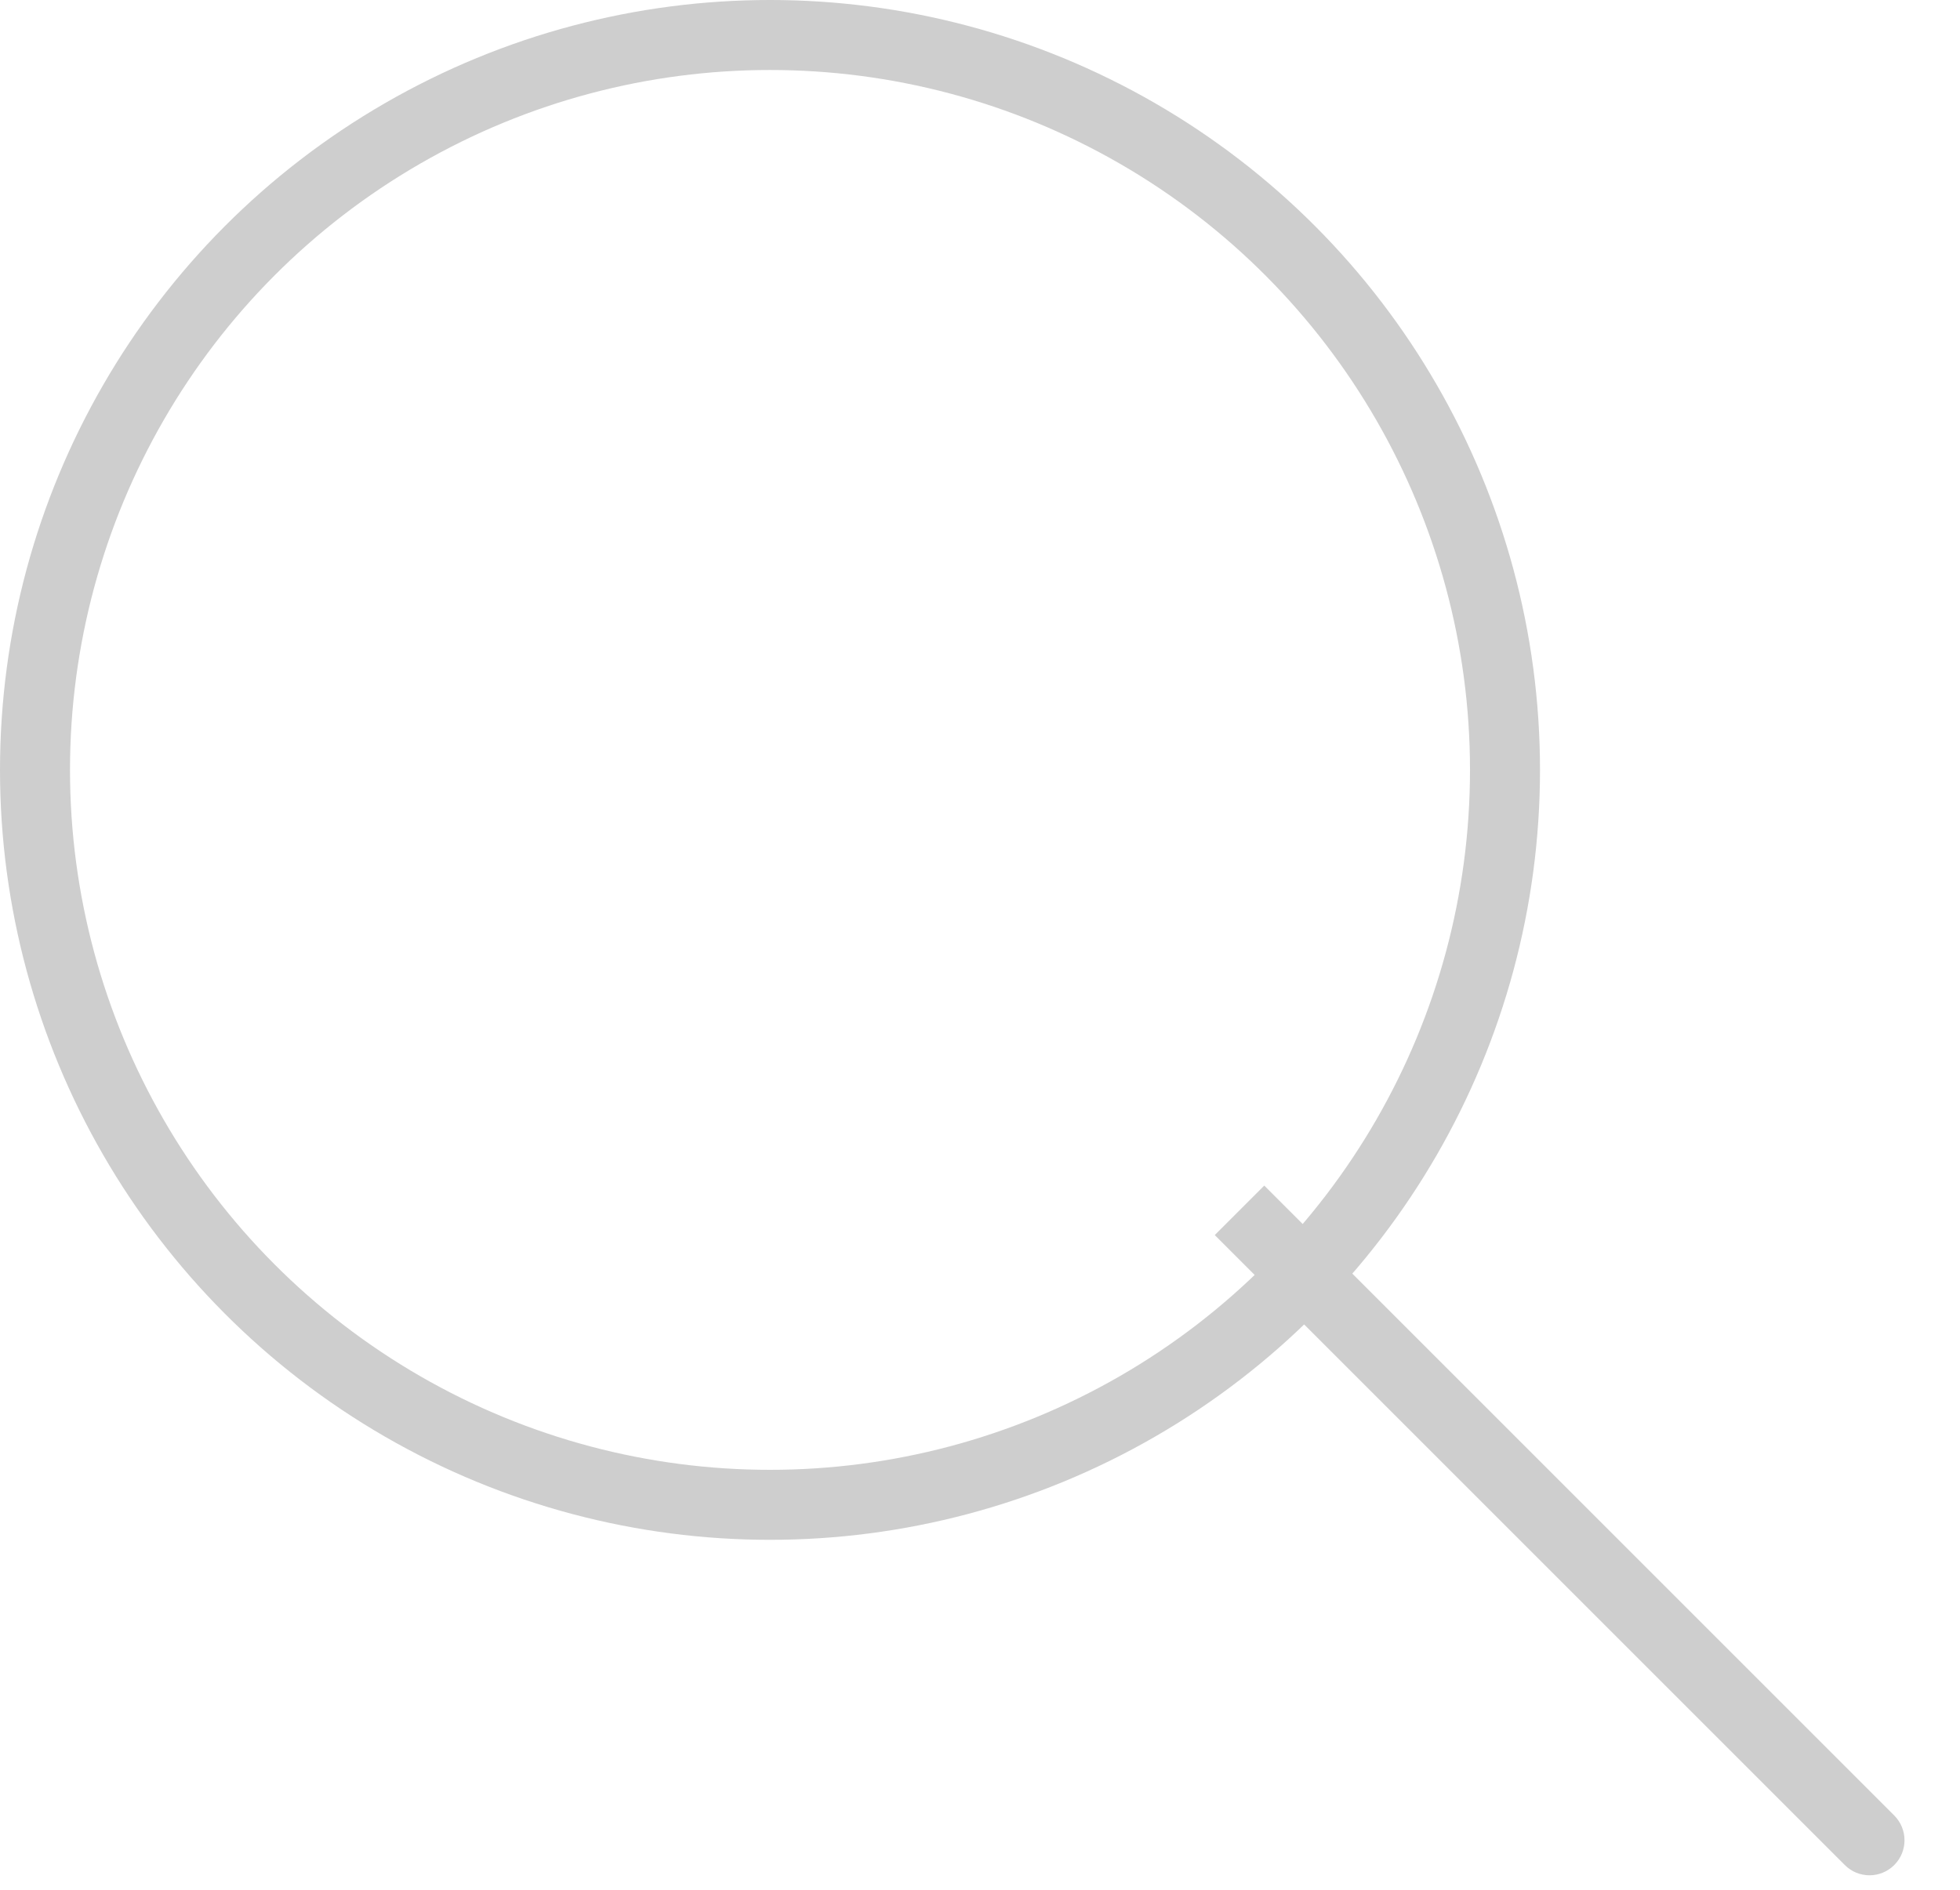 <svg width="28" height="27" viewBox="0 0 28 27" fill="none" xmlns="http://www.w3.org/2000/svg">
<circle cx="11" cy="11" r="10.5" stroke="#CECECE"/>
<path d="M26.354 26.646C26.549 26.842 26.865 26.842 27.061 26.646C27.256 26.451 27.256 26.135 27.061 25.939L26.354 26.646ZM17.354 17.646L26.354 26.646L27.061 25.939L18.061 16.939L17.354 17.646Z" fill="#CECECE"/>
</svg>
